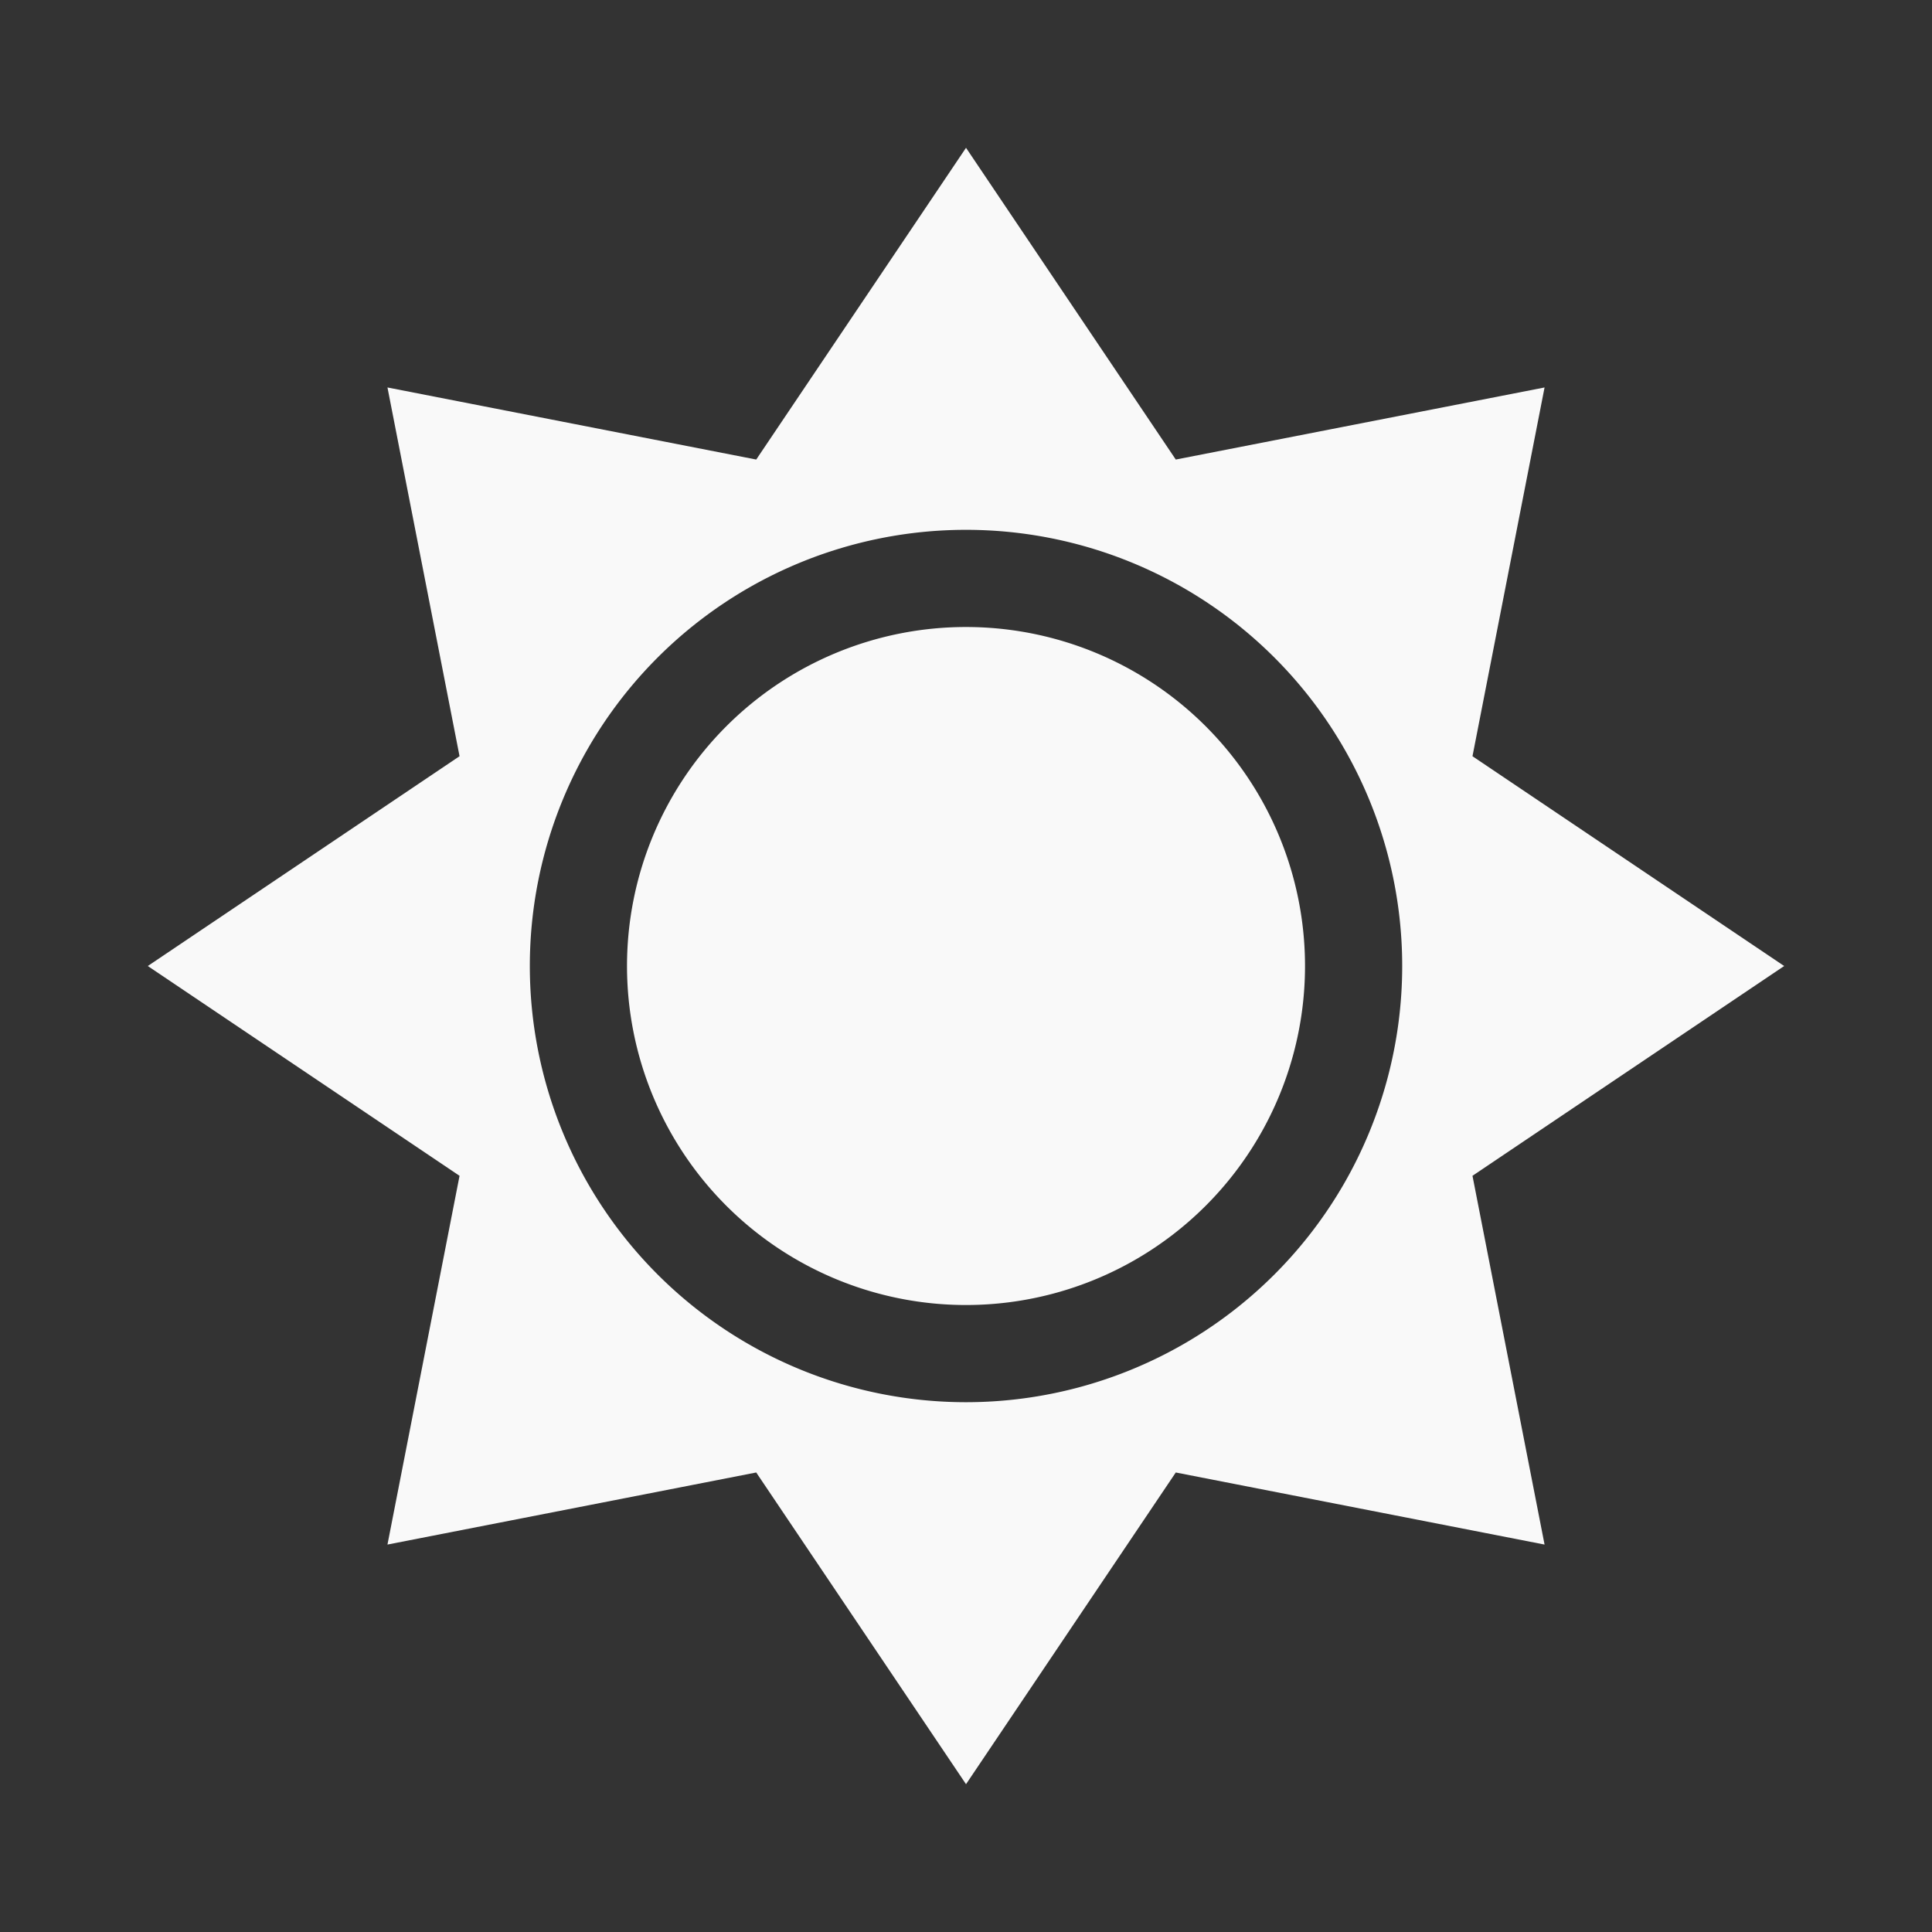 <?xml version="1.0" encoding="UTF-8" standalone="no"?>
<!-- Created with Inkscape (http://www.inkscape.org/) -->

<svg
   width="256"
   height="256"
   viewBox="0 0 67.733 67.733"
   version="1.1"
   id="svg1"
   inkscape:version="1.3.2 (091e20ef0f, 2023-11-25, custom)"
   sodipodi:docname="day.svg"
   xmlns:inkscape="http://www.inkscape.org/namespaces/inkscape"
   xmlns:sodipodi="http://sodipodi.sourceforge.net/DTD/sodipodi-0.dtd"
   xmlns="http://www.w3.org/2000/svg"
   xmlns:svg="http://www.w3.org/2000/svg">
  <rect x="0" y="0" width="67.733" height="67.733" fill="#333333" stroke="none"/>
  <sodipodi:namedview
     id="namedview1"
     pagecolor="#ffffff"
     bordercolor="#000000"
     borderopacity="0.25"
     inkscape:showpageshadow="2"
     inkscape:pageopacity="0.0"
     inkscape:pagecheckerboard="0"
     inkscape:deskcolor="#d1d1d1"
     inkscape:document-units="mm"
     inkscape:zoom="2.0208096"
     inkscape:cx="115.30032"
     inkscape:cy="101.93934"
     inkscape:window-width="1920"
     inkscape:window-height="1006"
     inkscape:window-x="0"
     inkscape:window-y="0"
     inkscape:window-maximized="1"
     inkscape:current-layer="layer1" />
  <defs
     id="defs1" />
  <g
     inkscape:label="Layer 1"
     inkscape:groupmode="layer"
     id="layer1">
    <path
       id="path1"
       style="fill:#f9f9f9;stroke-width:0.265"
       d="M 33.885 1.481 L 26.53 12.41 L 13.602 9.883 L 16.129 22.811 L 5.2 30.166 L 16.129 37.521 L 13.602 50.449 L 26.53 47.922 L 33.885 58.85 L 41.239 47.922 L 54.168 50.449 L 51.641 37.521 L 62.569 30.166 L 51.641 22.811 L 54.168 9.883 L 41.239 12.41 L 33.885 1.481 z M 33.885 14.874 A 15.292 15.292 0 0 1 49.177 30.166 A 15.292 15.292 0 0 1 33.885 45.458 A 15.292 15.292 0 0 1 18.593 30.166 A 15.292 15.292 0 0 1 33.885 14.874 z M 33.885 18.281 A 11.885 11.885 0 0 0 22 30.166 A 11.885 11.885 0 0 0 33.885 42.051 A 11.885 11.885 0 0 0 45.77 30.166 A 11.885 11.885 0 0 0 33.885 18.281 z "
       transform="translate(-0.018,3.701)" />
  </g>
</svg>
